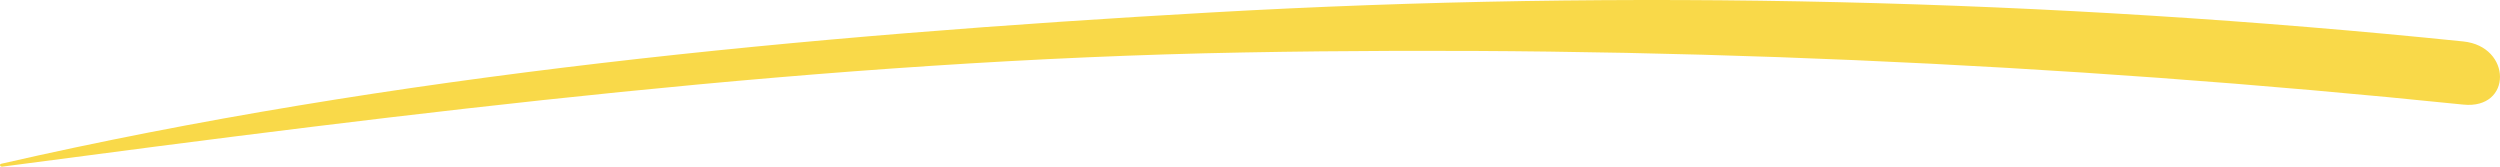 <svg width="240" height="16" viewBox="0 0 240 16" fill="none" xmlns="http://www.w3.org/2000/svg">
<path d="M0.22 15.998C39.851 10.767 79.161 5.77 119.4 5.036C158.613 4.32 197.565 6.05 236.475 10.041C241.196 10.525 241.154 4.459 236.475 3.979C196.733 -0.098 156.275 -1.07 116.315 1.193C77.45 3.394 37.739 7.111 0.127 15.719C-0.097 15.77 0.002 16.026 0.22 15.998Z" fill="#F9D949"/>
</svg>
